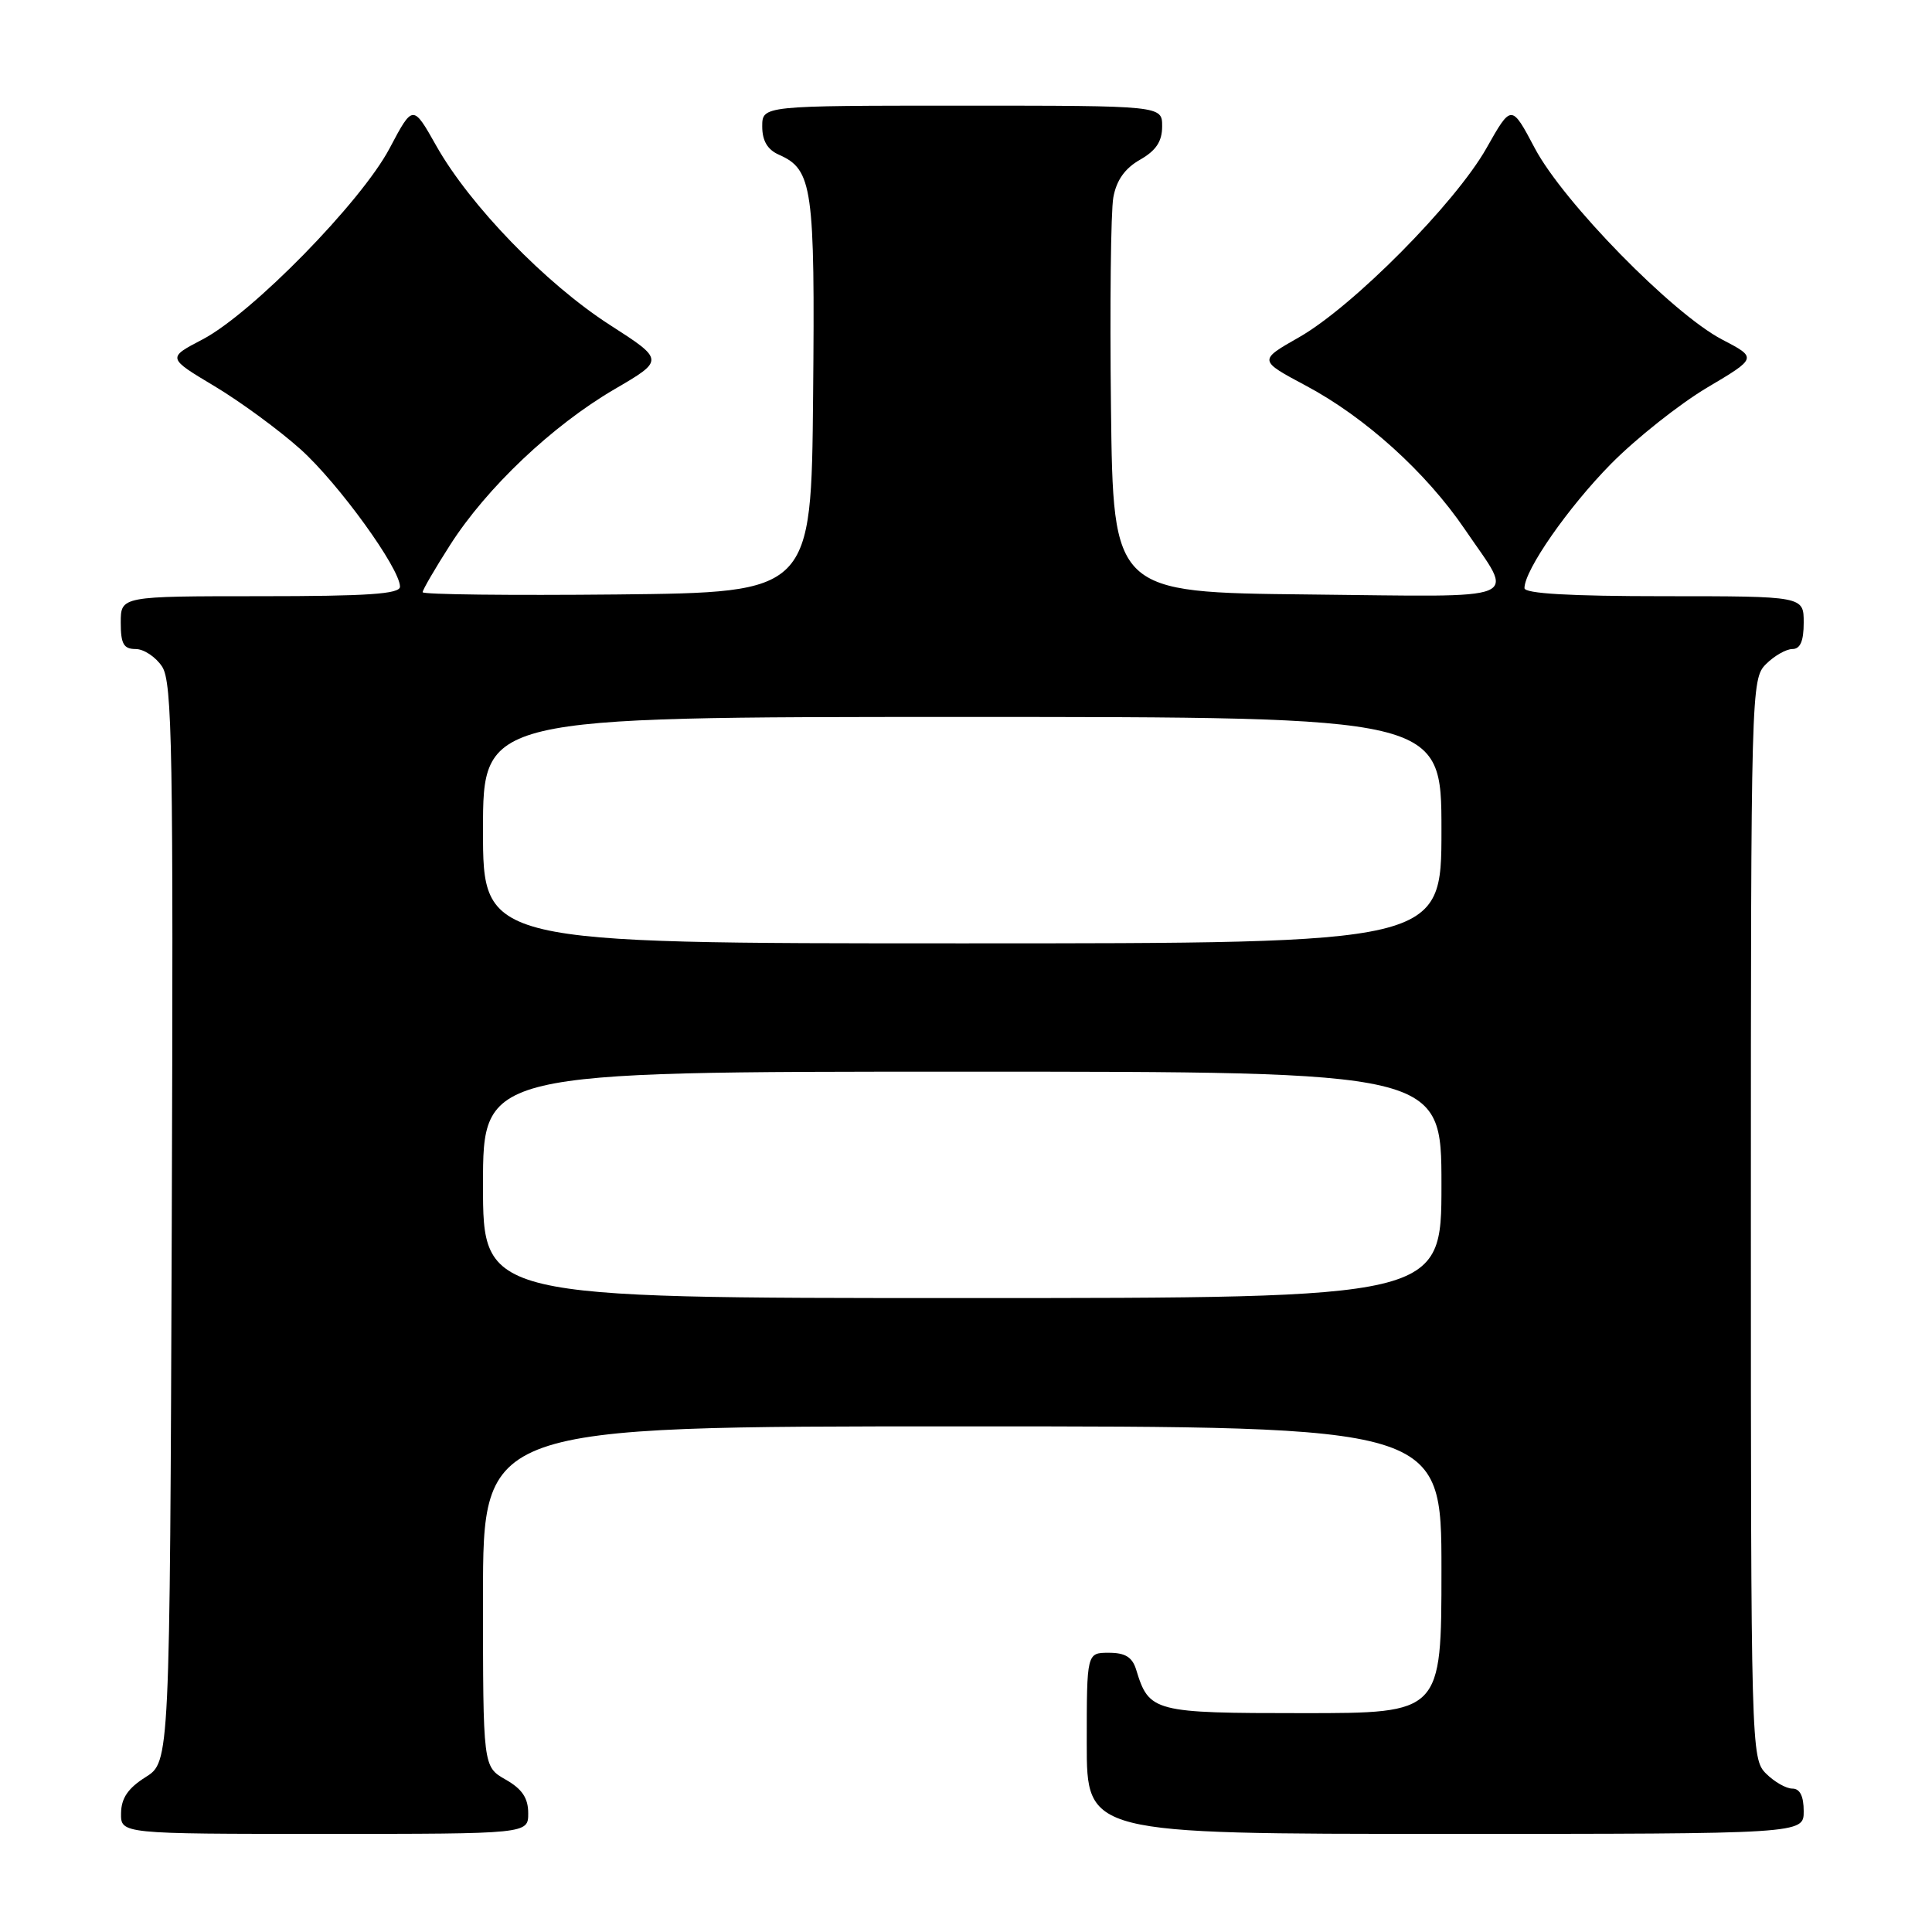 <?xml version="1.0" encoding="UTF-8" standalone="no"?>
<!DOCTYPE svg PUBLIC "-//W3C//DTD SVG 1.1//EN" "http://www.w3.org/Graphics/SVG/1.1/DTD/svg11.dtd" >
<svg xmlns="http://www.w3.org/2000/svg" xmlns:xlink="http://www.w3.org/1999/xlink" version="1.1" viewBox="0 0 256 256">
 <g >
 <path fill="currentColor"
d=" M 69.99 240.25 C 69.99 238.25 69.18 237.04 66.99 235.80 C 64.00 234.09 64.00 234.09 64.00 211.55 C 64.00 189.00 64.00 189.00 127.50 189.00 C 191.00 189.00 191.00 189.00 191.00 208.00 C 191.00 227.00 191.00 227.00 172.65 227.00 C 152.84 227.00 152.26 226.85 150.55 221.25 C 150.04 219.58 149.10 219.00 146.93 219.00 C 144.00 219.00 144.00 219.00 144.00 231.00 C 144.00 243.00 144.00 243.00 191.50 243.00 C 239.00 243.00 239.00 243.00 239.00 240.00 C 239.00 238.00 238.50 237.00 237.50 237.00 C 236.67 237.00 235.10 236.10 234.00 235.00 C 232.04 233.04 232.00 231.67 232.00 161.50 C 232.00 91.33 232.04 89.96 234.00 88.00 C 235.10 86.90 236.68 86.00 237.50 86.00 C 238.55 86.00 239.00 84.94 239.00 82.50 C 239.00 79.00 239.00 79.00 220.50 79.00 C 208.01 79.00 202.00 78.65 202.00 77.93 C 202.00 75.53 207.81 67.20 213.47 61.46 C 216.79 58.10 222.50 53.57 226.17 51.38 C 232.85 47.42 232.85 47.42 228.17 44.98 C 221.61 41.55 207.15 26.78 203.37 19.64 C 200.27 13.78 200.27 13.78 196.96 19.64 C 192.82 26.95 179.27 40.62 172.13 44.69 C 166.75 47.75 166.75 47.75 173.05 51.11 C 180.90 55.29 188.97 62.59 194.11 70.15 C 200.72 79.89 202.70 79.07 173.36 78.77 C 147.50 78.50 147.50 78.50 147.21 54.00 C 147.05 40.52 147.19 28.00 147.52 26.17 C 147.93 23.89 149.05 22.31 151.05 21.17 C 153.18 19.96 153.99 18.74 153.99 16.75 C 154.00 14.00 154.00 14.00 127.50 14.00 C 101.00 14.00 101.00 14.00 101.00 16.76 C 101.00 18.66 101.70 19.84 103.23 20.51 C 107.67 22.48 108.00 24.82 107.74 52.50 C 107.50 78.50 107.50 78.50 81.75 78.77 C 67.59 78.91 56.00 78.78 56.00 78.47 C 56.00 78.16 57.64 75.34 59.65 72.20 C 64.48 64.64 73.18 56.40 81.38 51.60 C 88.05 47.71 88.05 47.71 80.77 43.03 C 72.31 37.58 62.27 27.22 57.82 19.34 C 54.71 13.82 54.71 13.82 51.62 19.66 C 47.85 26.78 33.38 41.55 26.83 44.98 C 22.15 47.42 22.15 47.42 28.44 51.18 C 31.89 53.25 37.01 57.01 39.82 59.53 C 44.86 64.06 53.00 75.31 53.00 77.74 C 53.00 78.71 48.70 79.00 34.50 79.00 C 16.00 79.00 16.00 79.00 16.00 82.50 C 16.00 85.32 16.38 86.00 17.98 86.00 C 19.06 86.00 20.64 87.05 21.48 88.33 C 22.83 90.38 22.98 99.38 22.76 162.06 C 22.50 233.46 22.50 233.46 19.29 235.48 C 16.97 236.94 16.07 238.26 16.04 240.25 C 16.00 243.00 16.00 243.00 43.00 243.00 C 70.00 243.00 70.00 243.00 69.99 240.25 Z  M 64.00 157.00 C 64.00 142.00 64.00 142.00 127.50 142.00 C 191.00 142.00 191.00 142.00 191.00 157.00 C 191.00 172.00 191.00 172.00 127.50 172.00 C 64.00 172.00 64.00 172.00 64.00 157.00 Z  M 64.00 110.00 C 64.00 95.00 64.00 95.00 127.50 95.00 C 191.00 95.00 191.00 95.00 191.00 110.00 C 191.00 125.00 191.00 125.00 127.50 125.00 C 64.00 125.00 64.00 125.00 64.00 110.00 Z "/>
</g>
</svg>